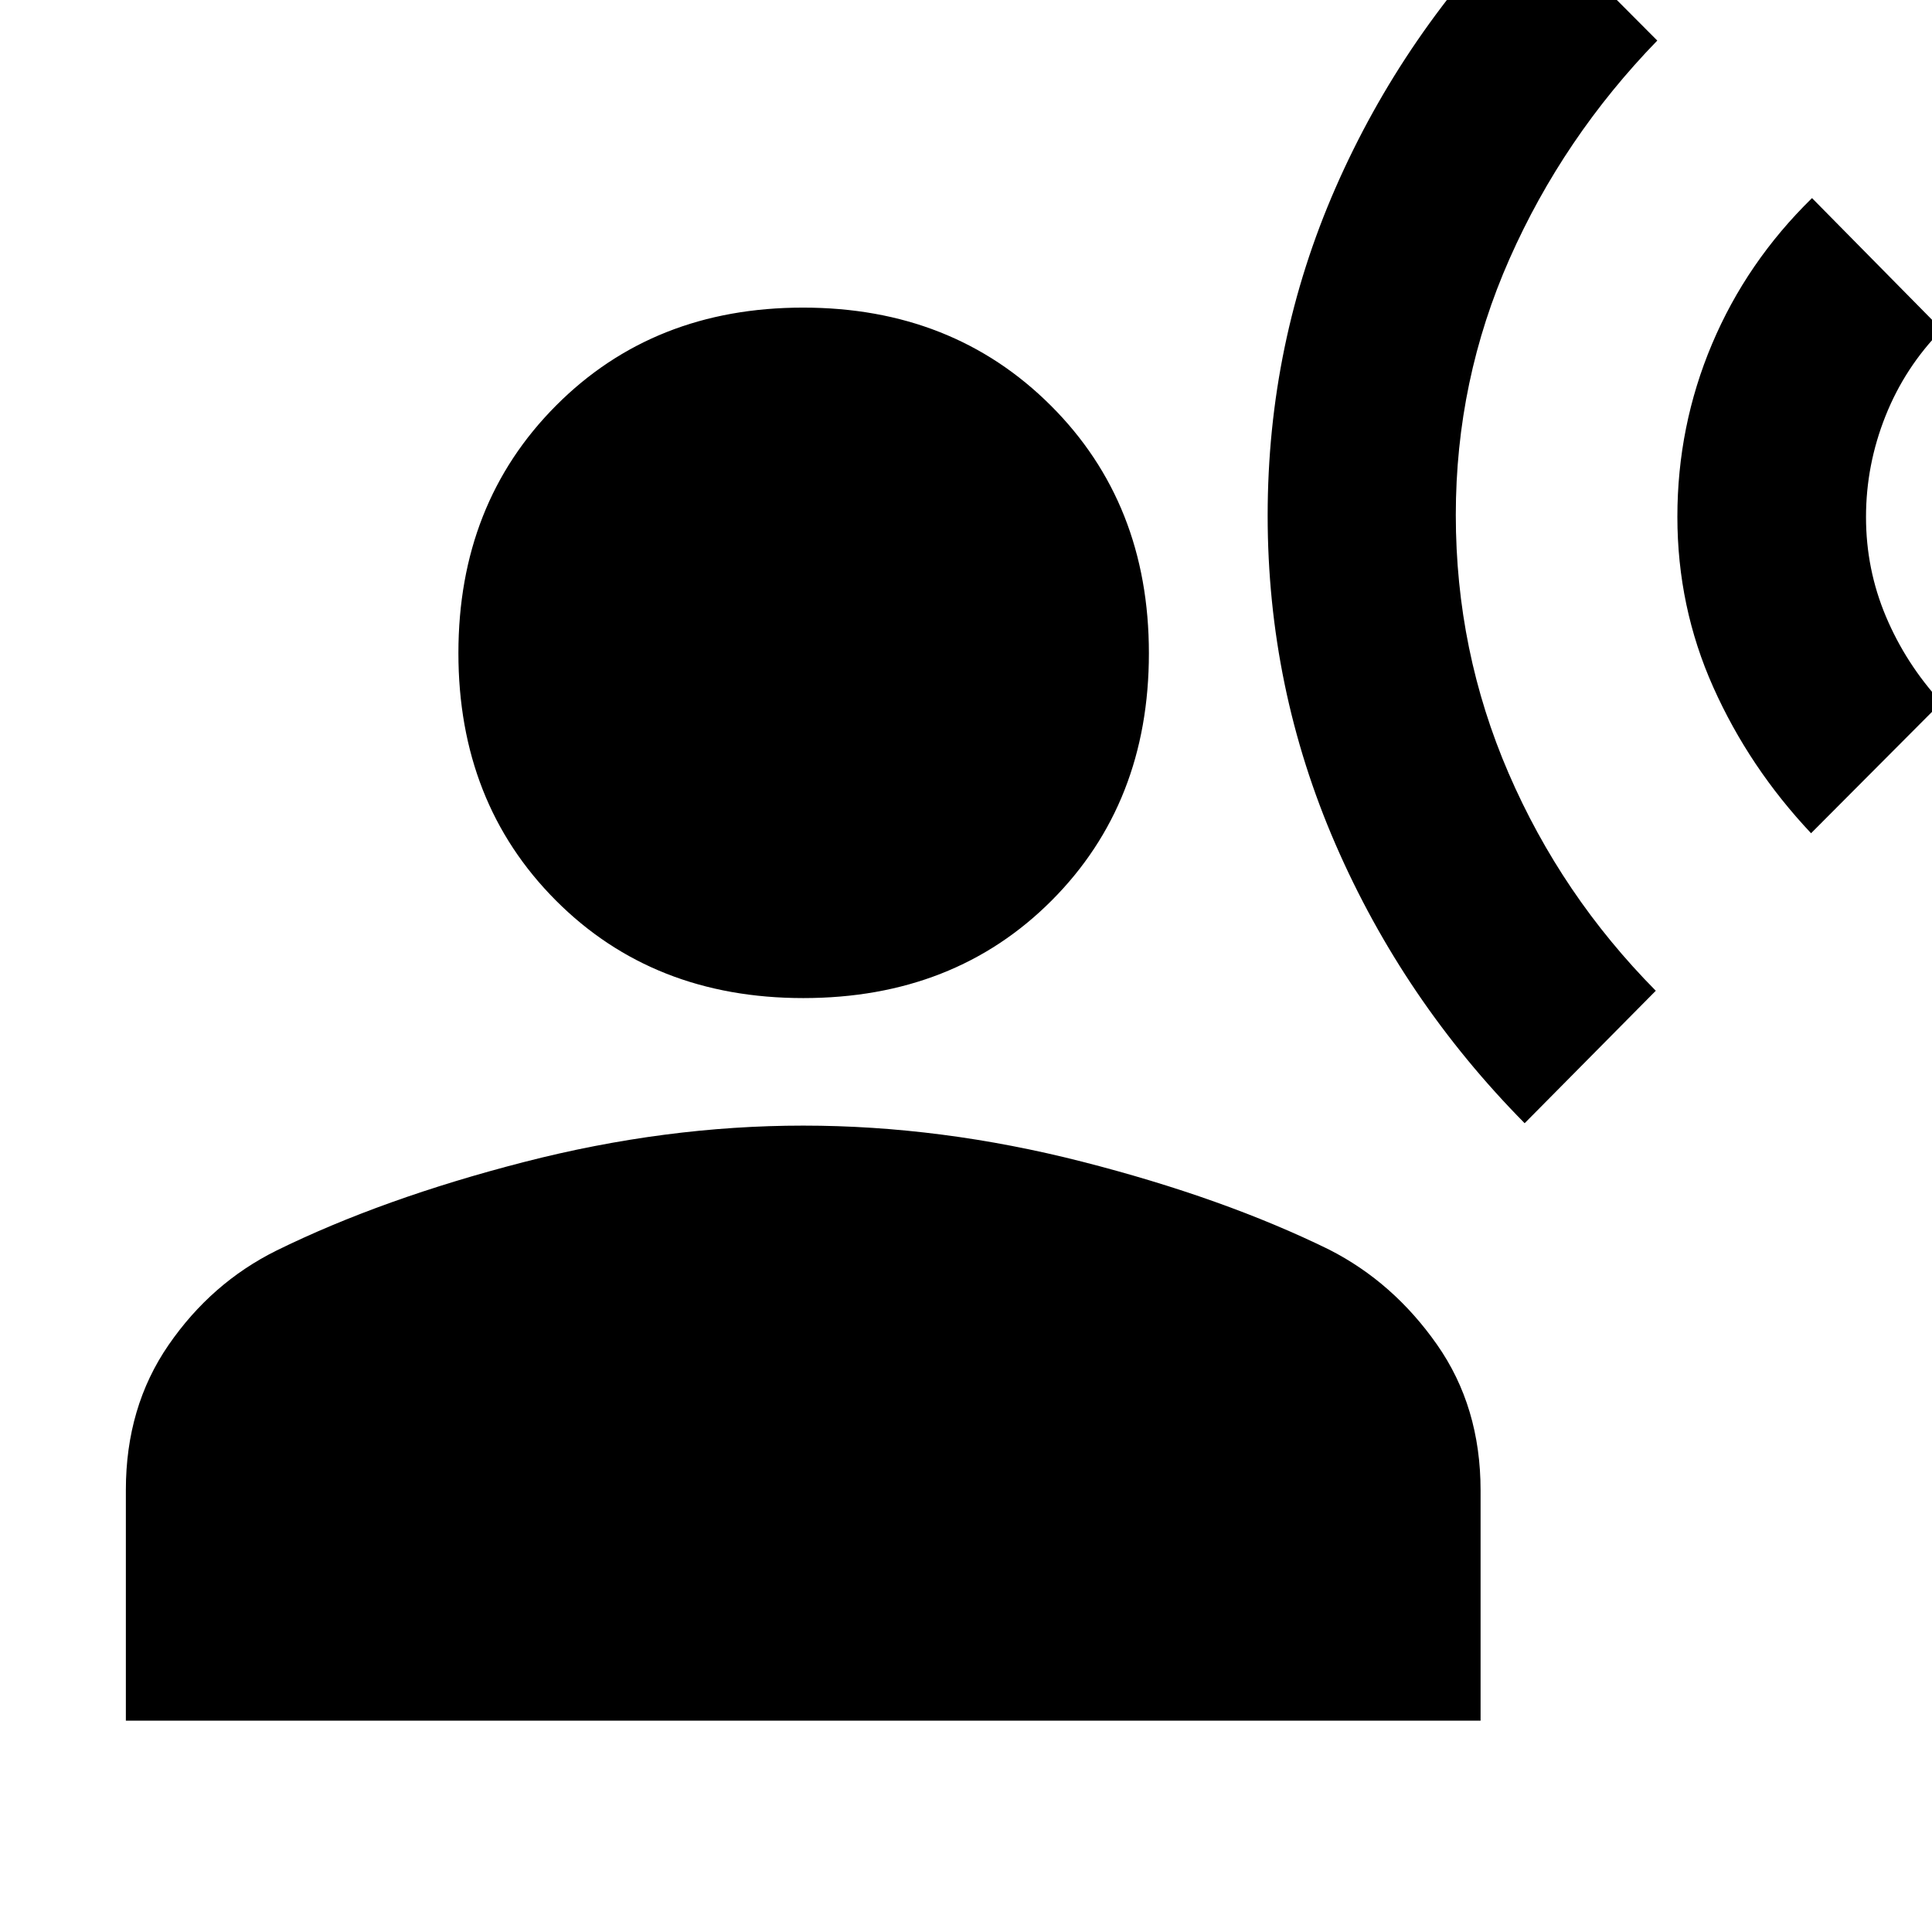 <svg xmlns="http://www.w3.org/2000/svg" height="40" viewBox="0 -960 960 960" width="40"><path d="m757.59-401.88 65.16-65.82q-46.91-47.41-73.14-108.1-26.23-60.68-26.23-128.3 0-66.98 26.69-127.28 26.68-60.3 73.42-108.46L758.57-1005q-61.16 61.17-94.92 138.27-33.76 77.1-33.76 162.91 0 85.73 33.72 163.33 33.72 77.6 93.98 138.61Zm142.32-144.09 64.73-64.97q-17.67-19.3-27.55-42.77-9.88-23.46-9.88-49.36 0-25.89 9.67-50.17 9.66-24.28 28-42.93l-64.5-65.4q-32.48 31.76-49.69 72.53-17.21 40.77-17.21 85.81 0 44.81 17.84 84.7 17.83 39.89 48.59 72.56Zm-500.76 81.91q-74.63 0-123-48.56-48.37-48.57-48.37-122.85t48.49-122.98q48.48-48.7 122.76-48.7t123.06 48.62q48.79 48.63 48.79 123.1t-48.35 122.92q-48.35 48.45-123.38 48.45ZM62.54-105.01v-114.64q0-41.24 21.23-72.05 21.23-30.81 53.5-46.85 52.68-25.91 123.04-44.03 70.36-18.11 138.82-18.11t138.72 17.95q70.27 17.96 122.69 43.71 31.79 16.2 53.47 47.11 21.68 30.9 21.68 72.46v114.45H62.54Z"/></svg>